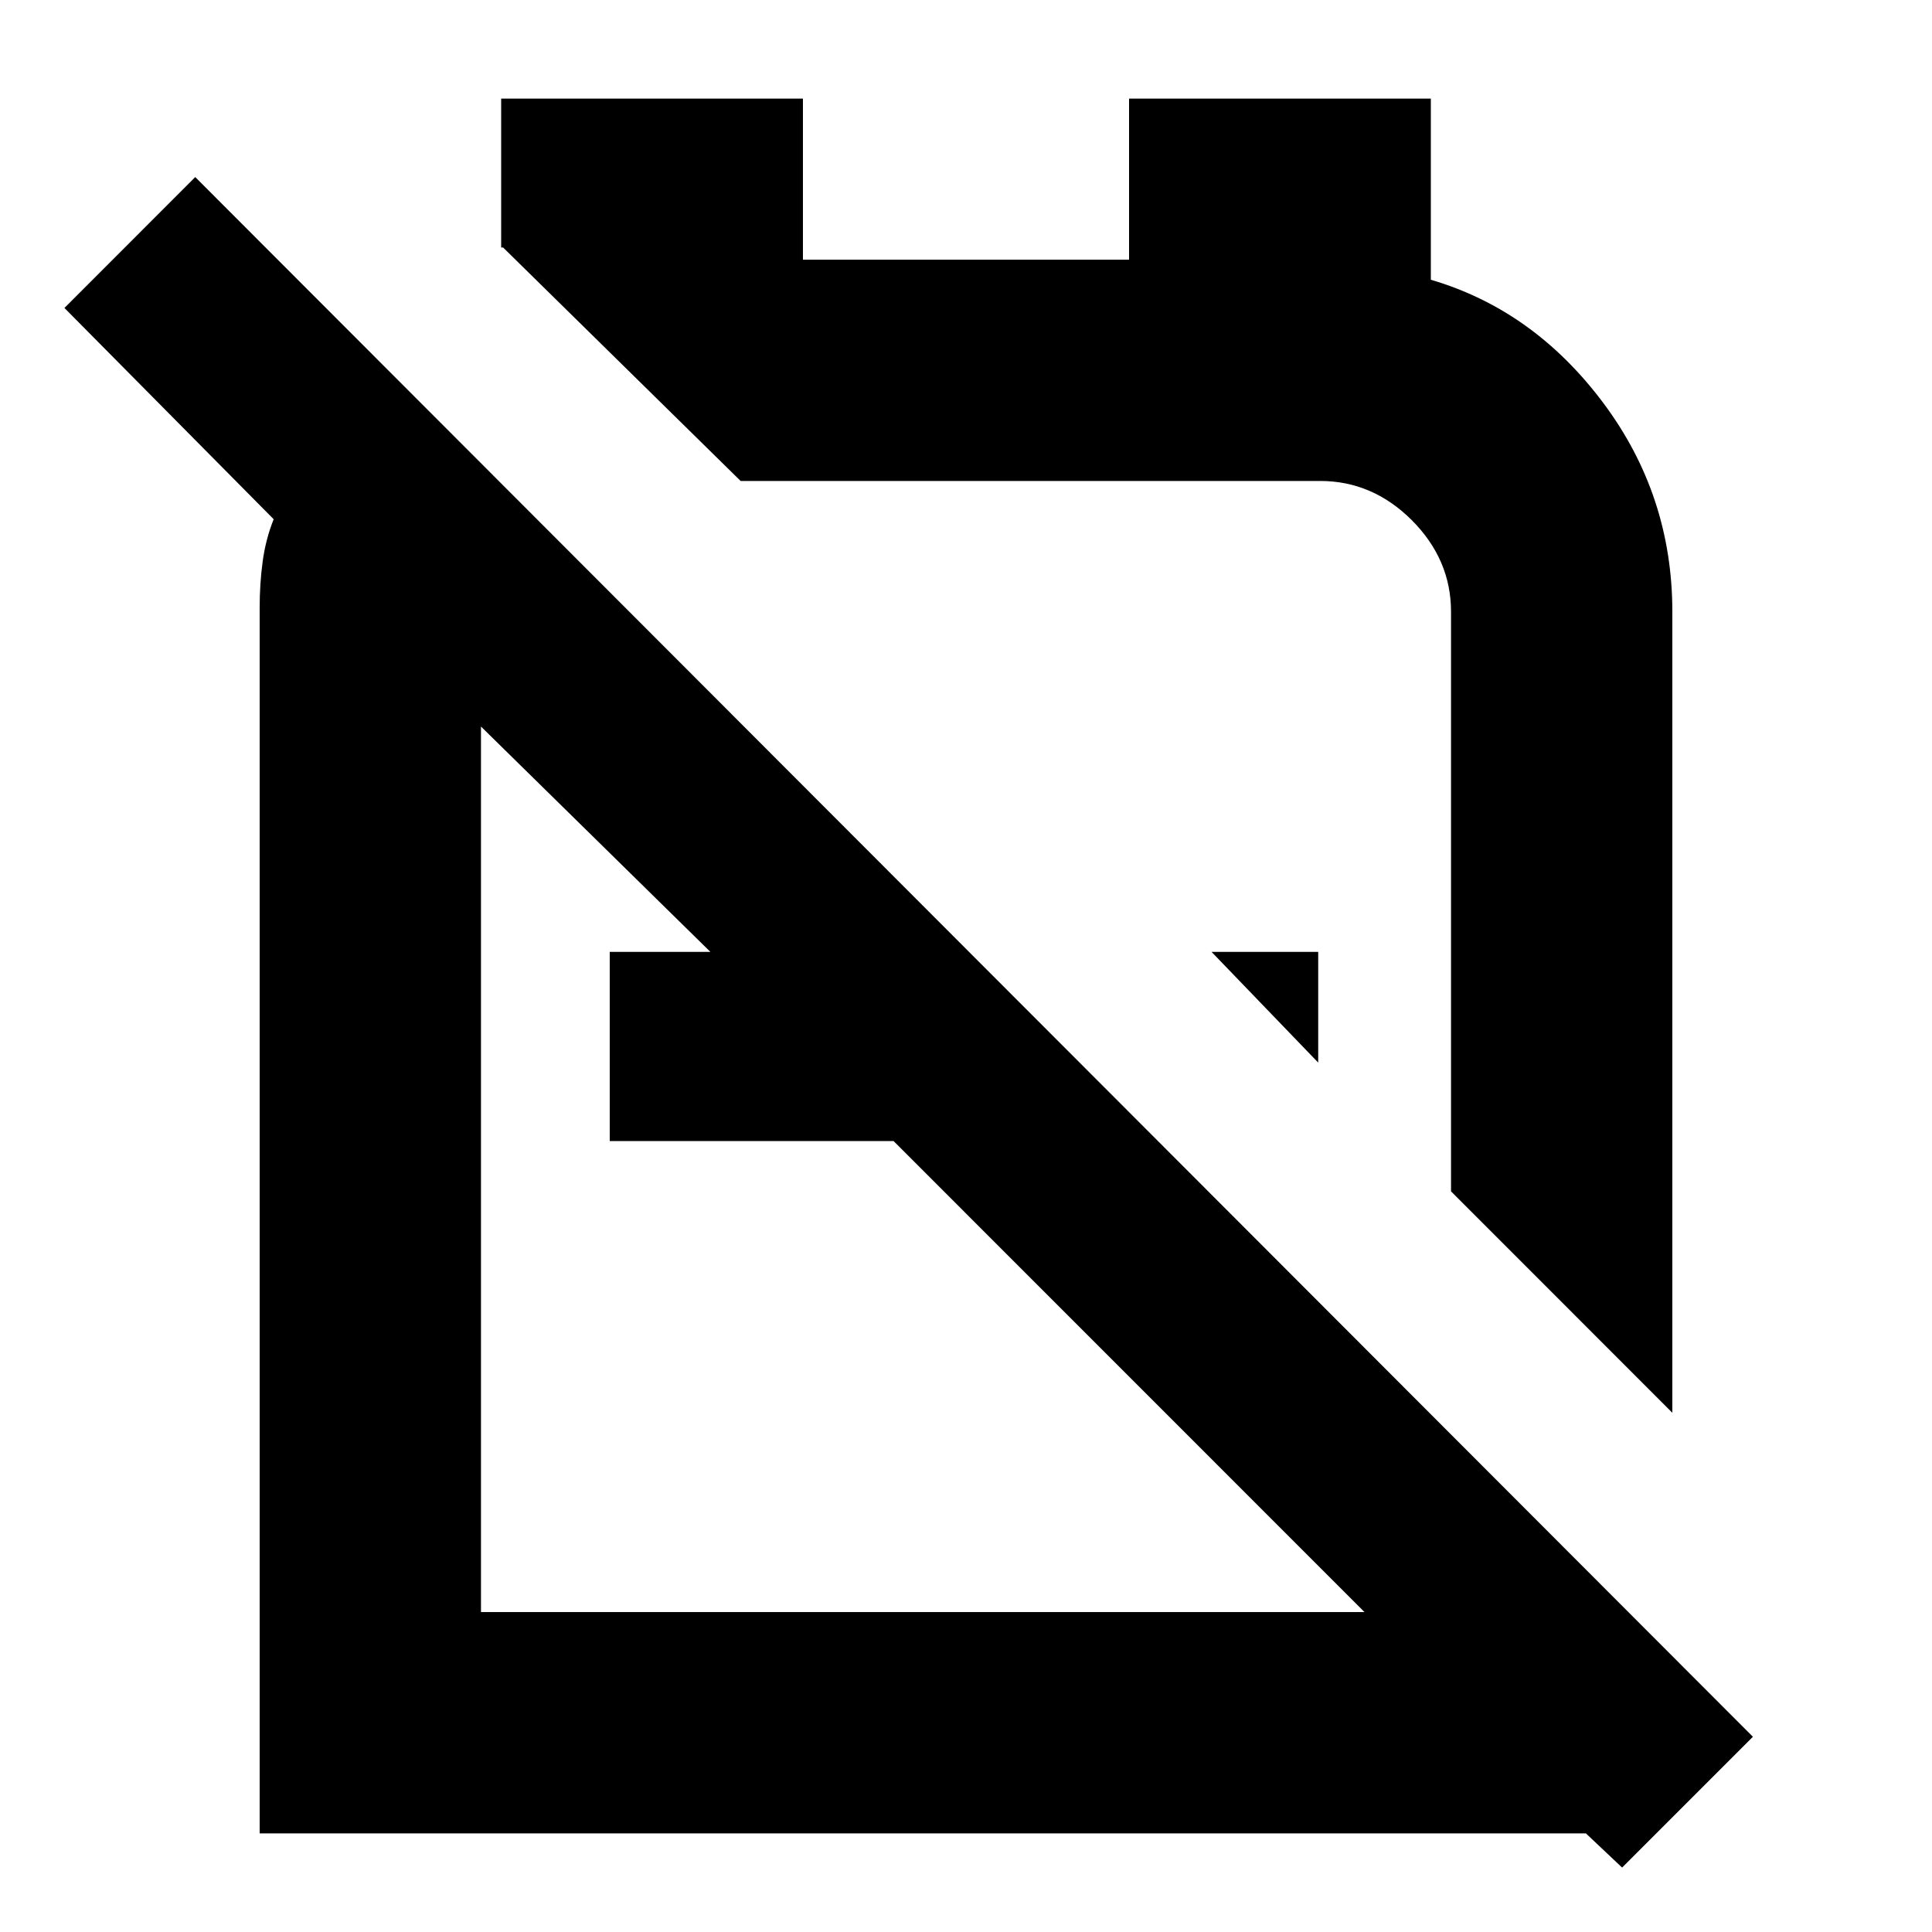 <svg xmlns="http://www.w3.org/2000/svg" height="20" width="20"><path d="M17.312 14.625 15.021 12.333V6.333Q15.021 5.792 14.615 5.385Q14.208 4.979 13.667 4.979H7.667Q7.667 4.979 7.667 4.979Q7.667 4.979 7.667 4.979L5.208 2.562Q5.208 2.562 5.198 2.562Q5.188 2.562 5.188 2.562V1.021H8.312V2.688H11.688V1.021H14.812V2.896Q15.875 3.208 16.594 4.167Q17.312 5.125 17.312 6.333ZM13.646 11 12.542 9.854H13.646ZM16.792 19.333 16.417 18.979H2.688V6.292Q2.688 6.042 2.719 5.813Q2.75 5.583 2.833 5.375L0.667 3.188L2.021 1.833L18.146 17.979ZM4.979 16.688H14.125L9.25 11.812H6.312V9.854H7.354L4.979 7.521Q4.979 7.521 4.979 7.521Q4.979 7.521 4.979 7.521ZM11.458 8.771Q11.458 8.771 11.458 8.771Q11.458 8.771 11.458 8.771Q11.458 8.771 11.458 8.771Q11.458 8.771 11.458 8.771ZM9.562 12.083Q9.562 12.083 9.562 12.083Q9.562 12.083 9.562 12.083Z"/></svg>